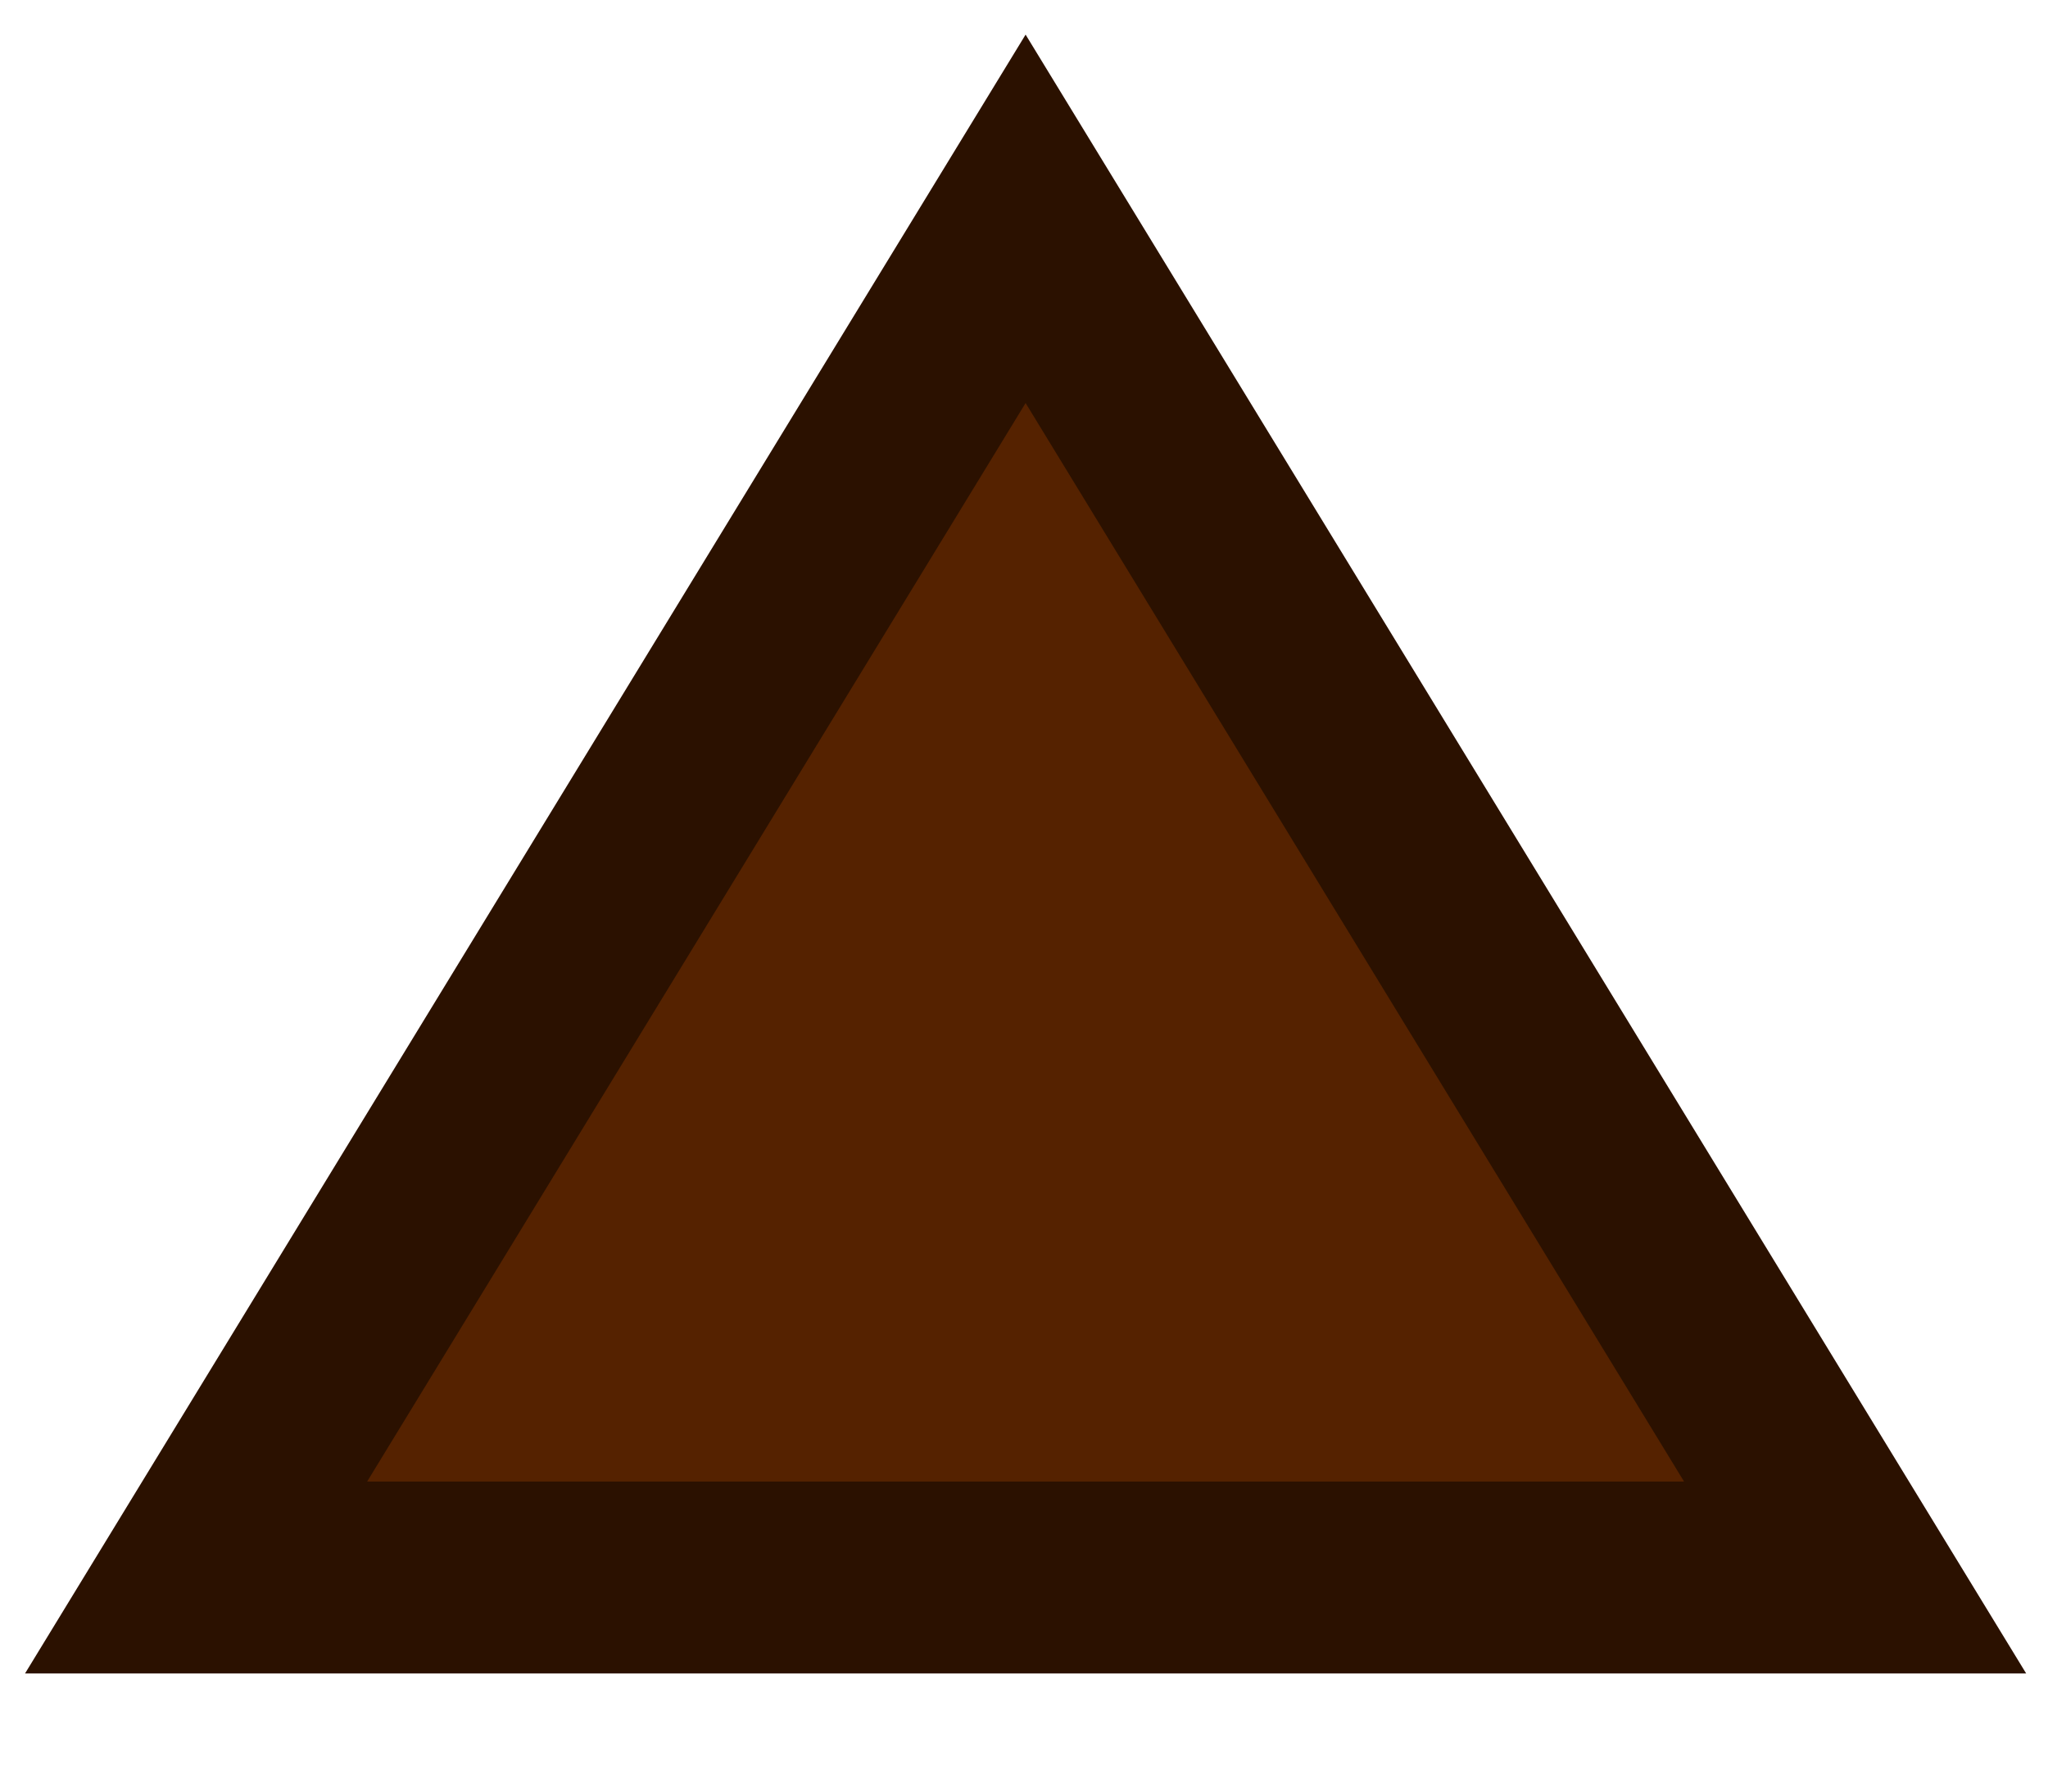 <?xml version="1.0" encoding="UTF-8" standalone="no"?>
<!-- Created with Inkscape (http://www.inkscape.org/) -->

<svg
   width="32"
   height="28"
   viewBox="0 0 32 28"
   version="1.1"
   id="SVGRoot"
   xmlns="http://www.w3.org/2000/svg"
   xmlns:svg="http://www.w3.org/2000/svg">
  <defs
     id="defs11366" />
  <g
     id="layer1">
    <path
       d="M 3.064,24.654 16.025,3.42 28.986,24.654 Z"
       id="path3-9"
       fill="#aaaaaa"
       stroke="#000000"
       stroke-width="266.67"
       style="fill:#552200;stroke:#2b1100;stroke-width:3;stroke-dasharray:none" />
  </g>
</svg>
